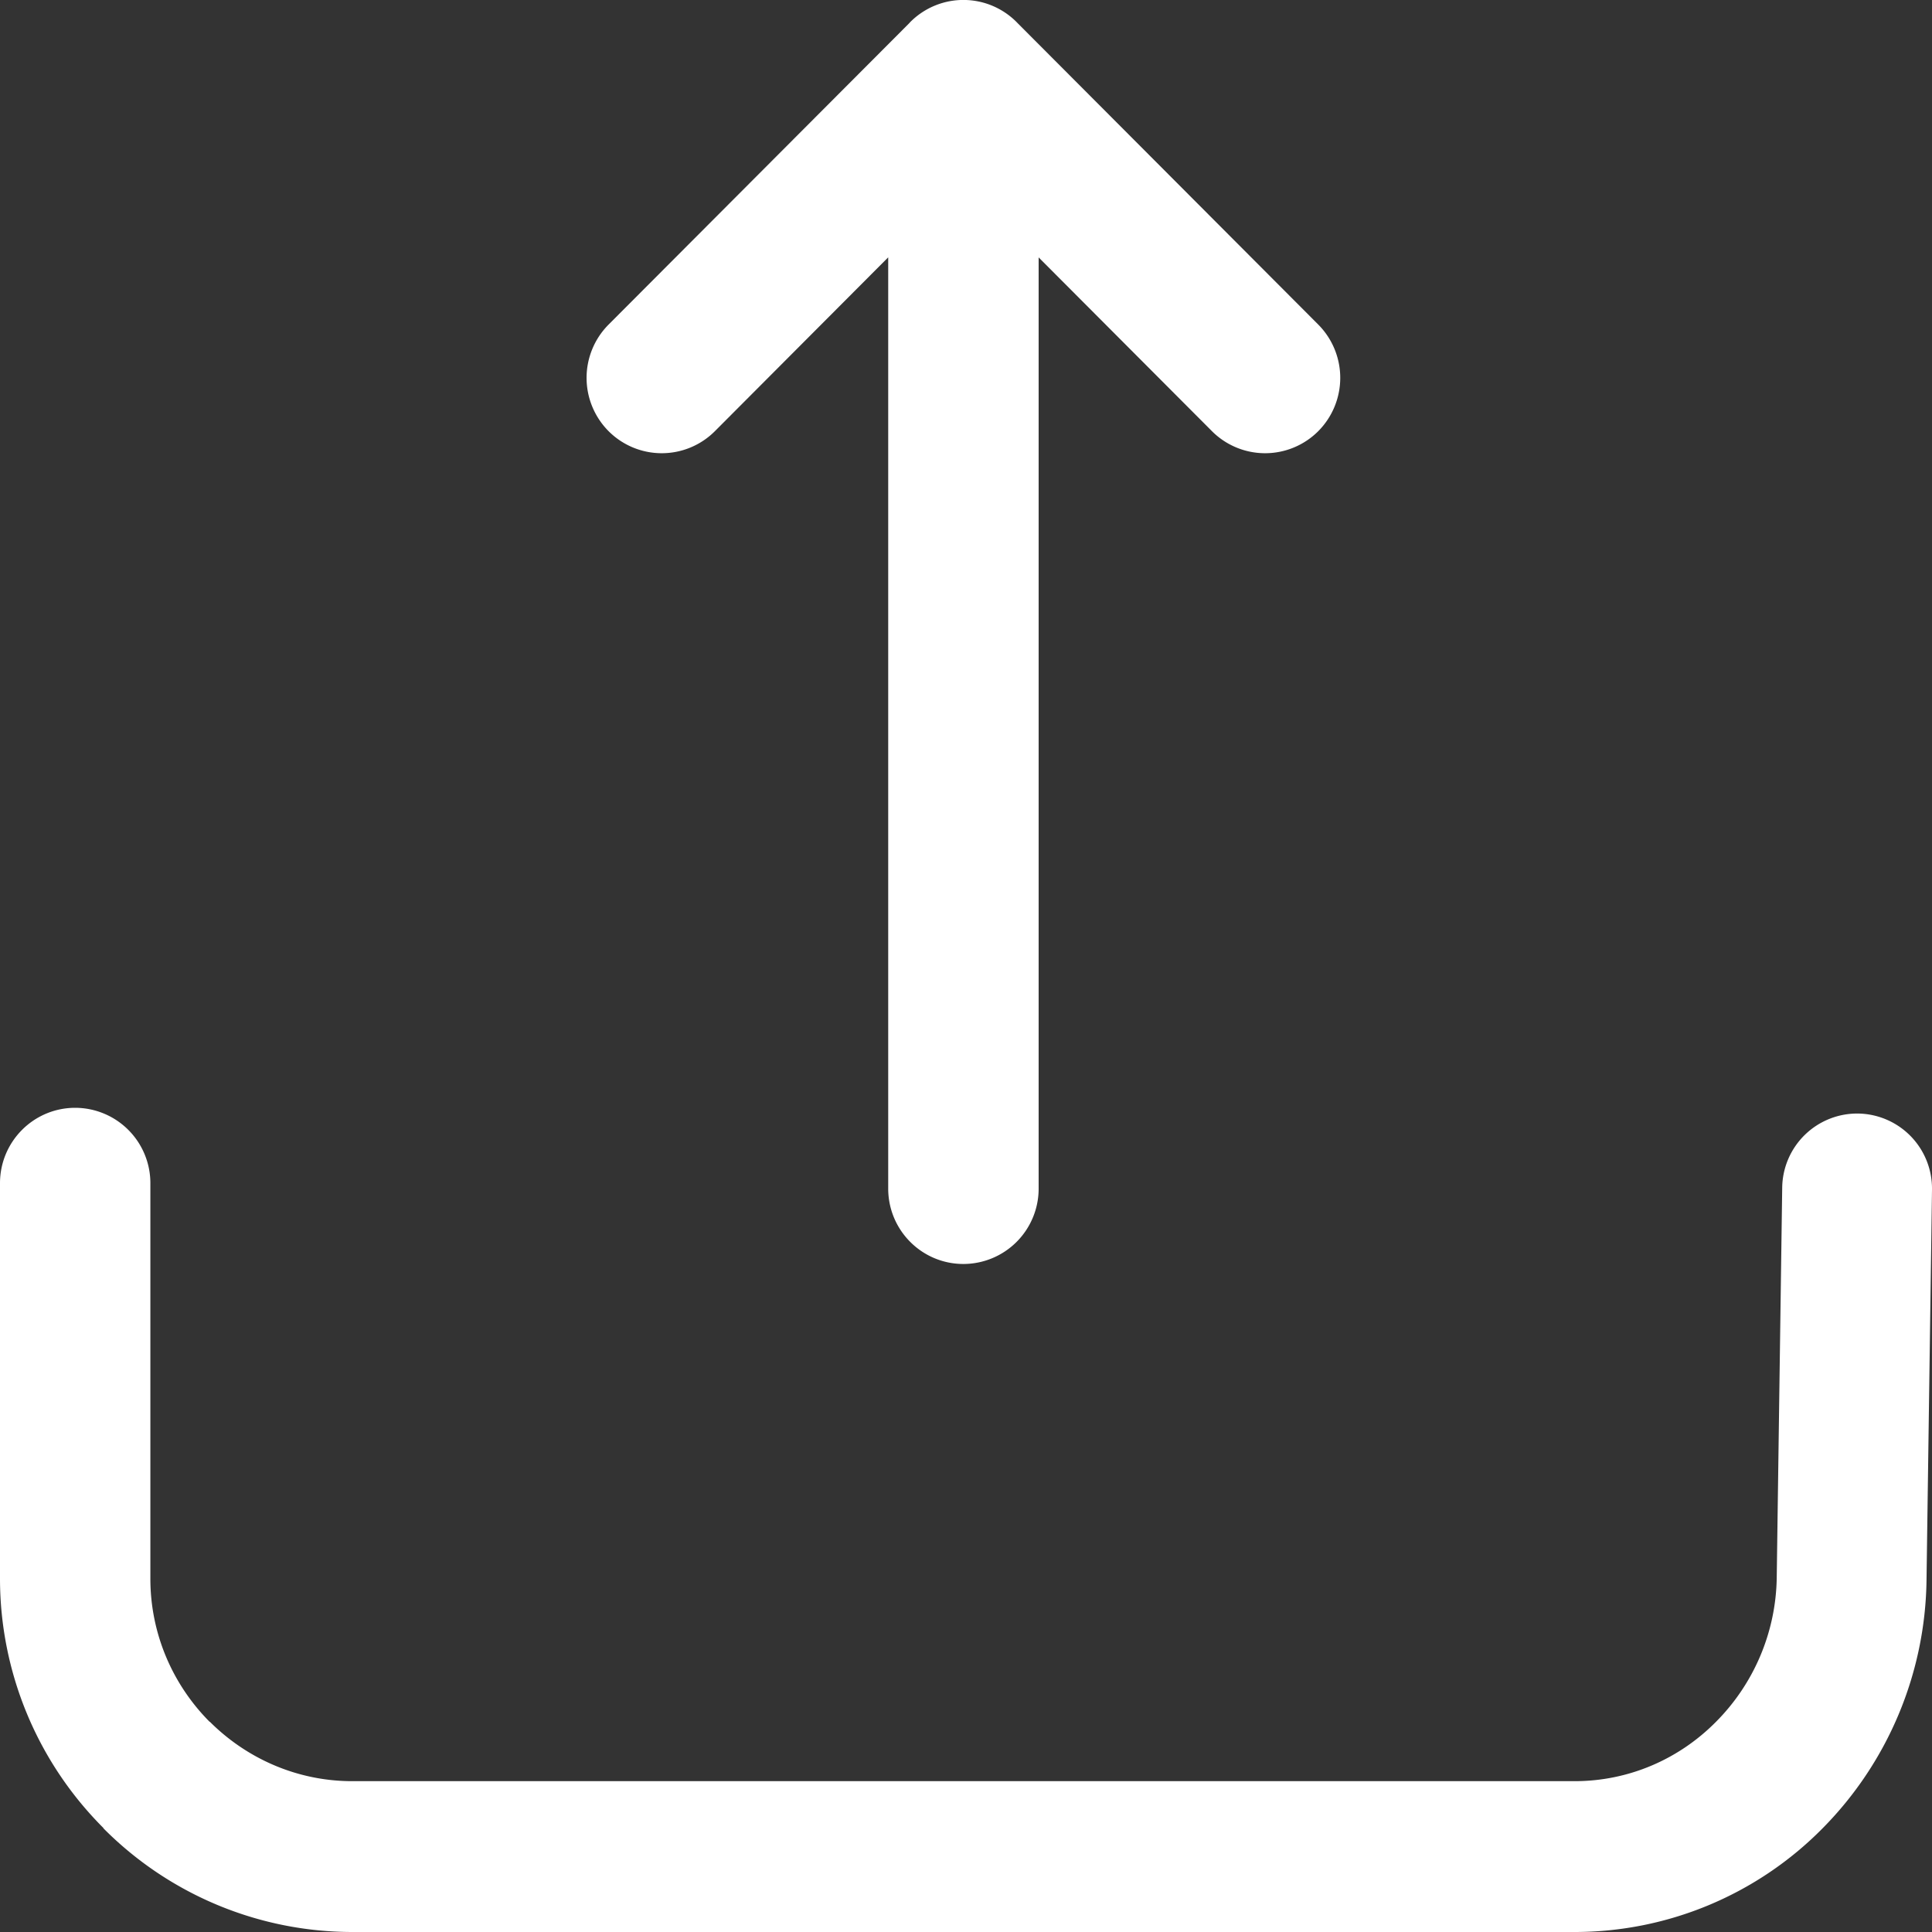 <svg xmlns="http://www.w3.org/2000/svg" width="30" height="30" viewBox="0 0 30 30"><rect x="0" y="0" width="30" height="30" fill="#333333" stroke="none"/><path fill="#FFF" fill-rule="evenodd" d="M0 18.373c0-.647.523-1.171 1.168-1.171a1.17 1.17 0 0 1 1.167 1.17v6.142c0 .865.353 1.652.92 2.222l.002-.002c.57.57 1.354.924 2.214.924h18.977c.856 0 1.63-.35 2.193-.917a3.237 3.237 0 0 0 .948-2.241l.085-6.057a1.165 1.165 0 0 1 1.177-1.152A1.165 1.165 0 0 1 30 18.471l-.085 6.057a5.58 5.58 0 0 1-1.622 3.87A5.41 5.41 0 0 1 24.448 30H5.471a5.45 5.45 0 0 1-3.865-1.61v-.005A5.475 5.475 0 0 1 0 24.514v-6.141zM14.134.343l-.02.022L9.45 5.04a1.173 1.173 0 0 0 0 1.655 1.166 1.166 0 0 0 1.651 0l2.691-2.699v14.46c0 .647.523 1.171 1.168 1.171a1.17 1.17 0 0 0 1.168-1.17V3.997l2.691 2.698a1.166 1.166 0 0 0 1.651 0 1.174 1.174 0 0 0 0-1.655L15.807.365a1.164 1.164 0 0 0-1.673-.022z"/></svg>